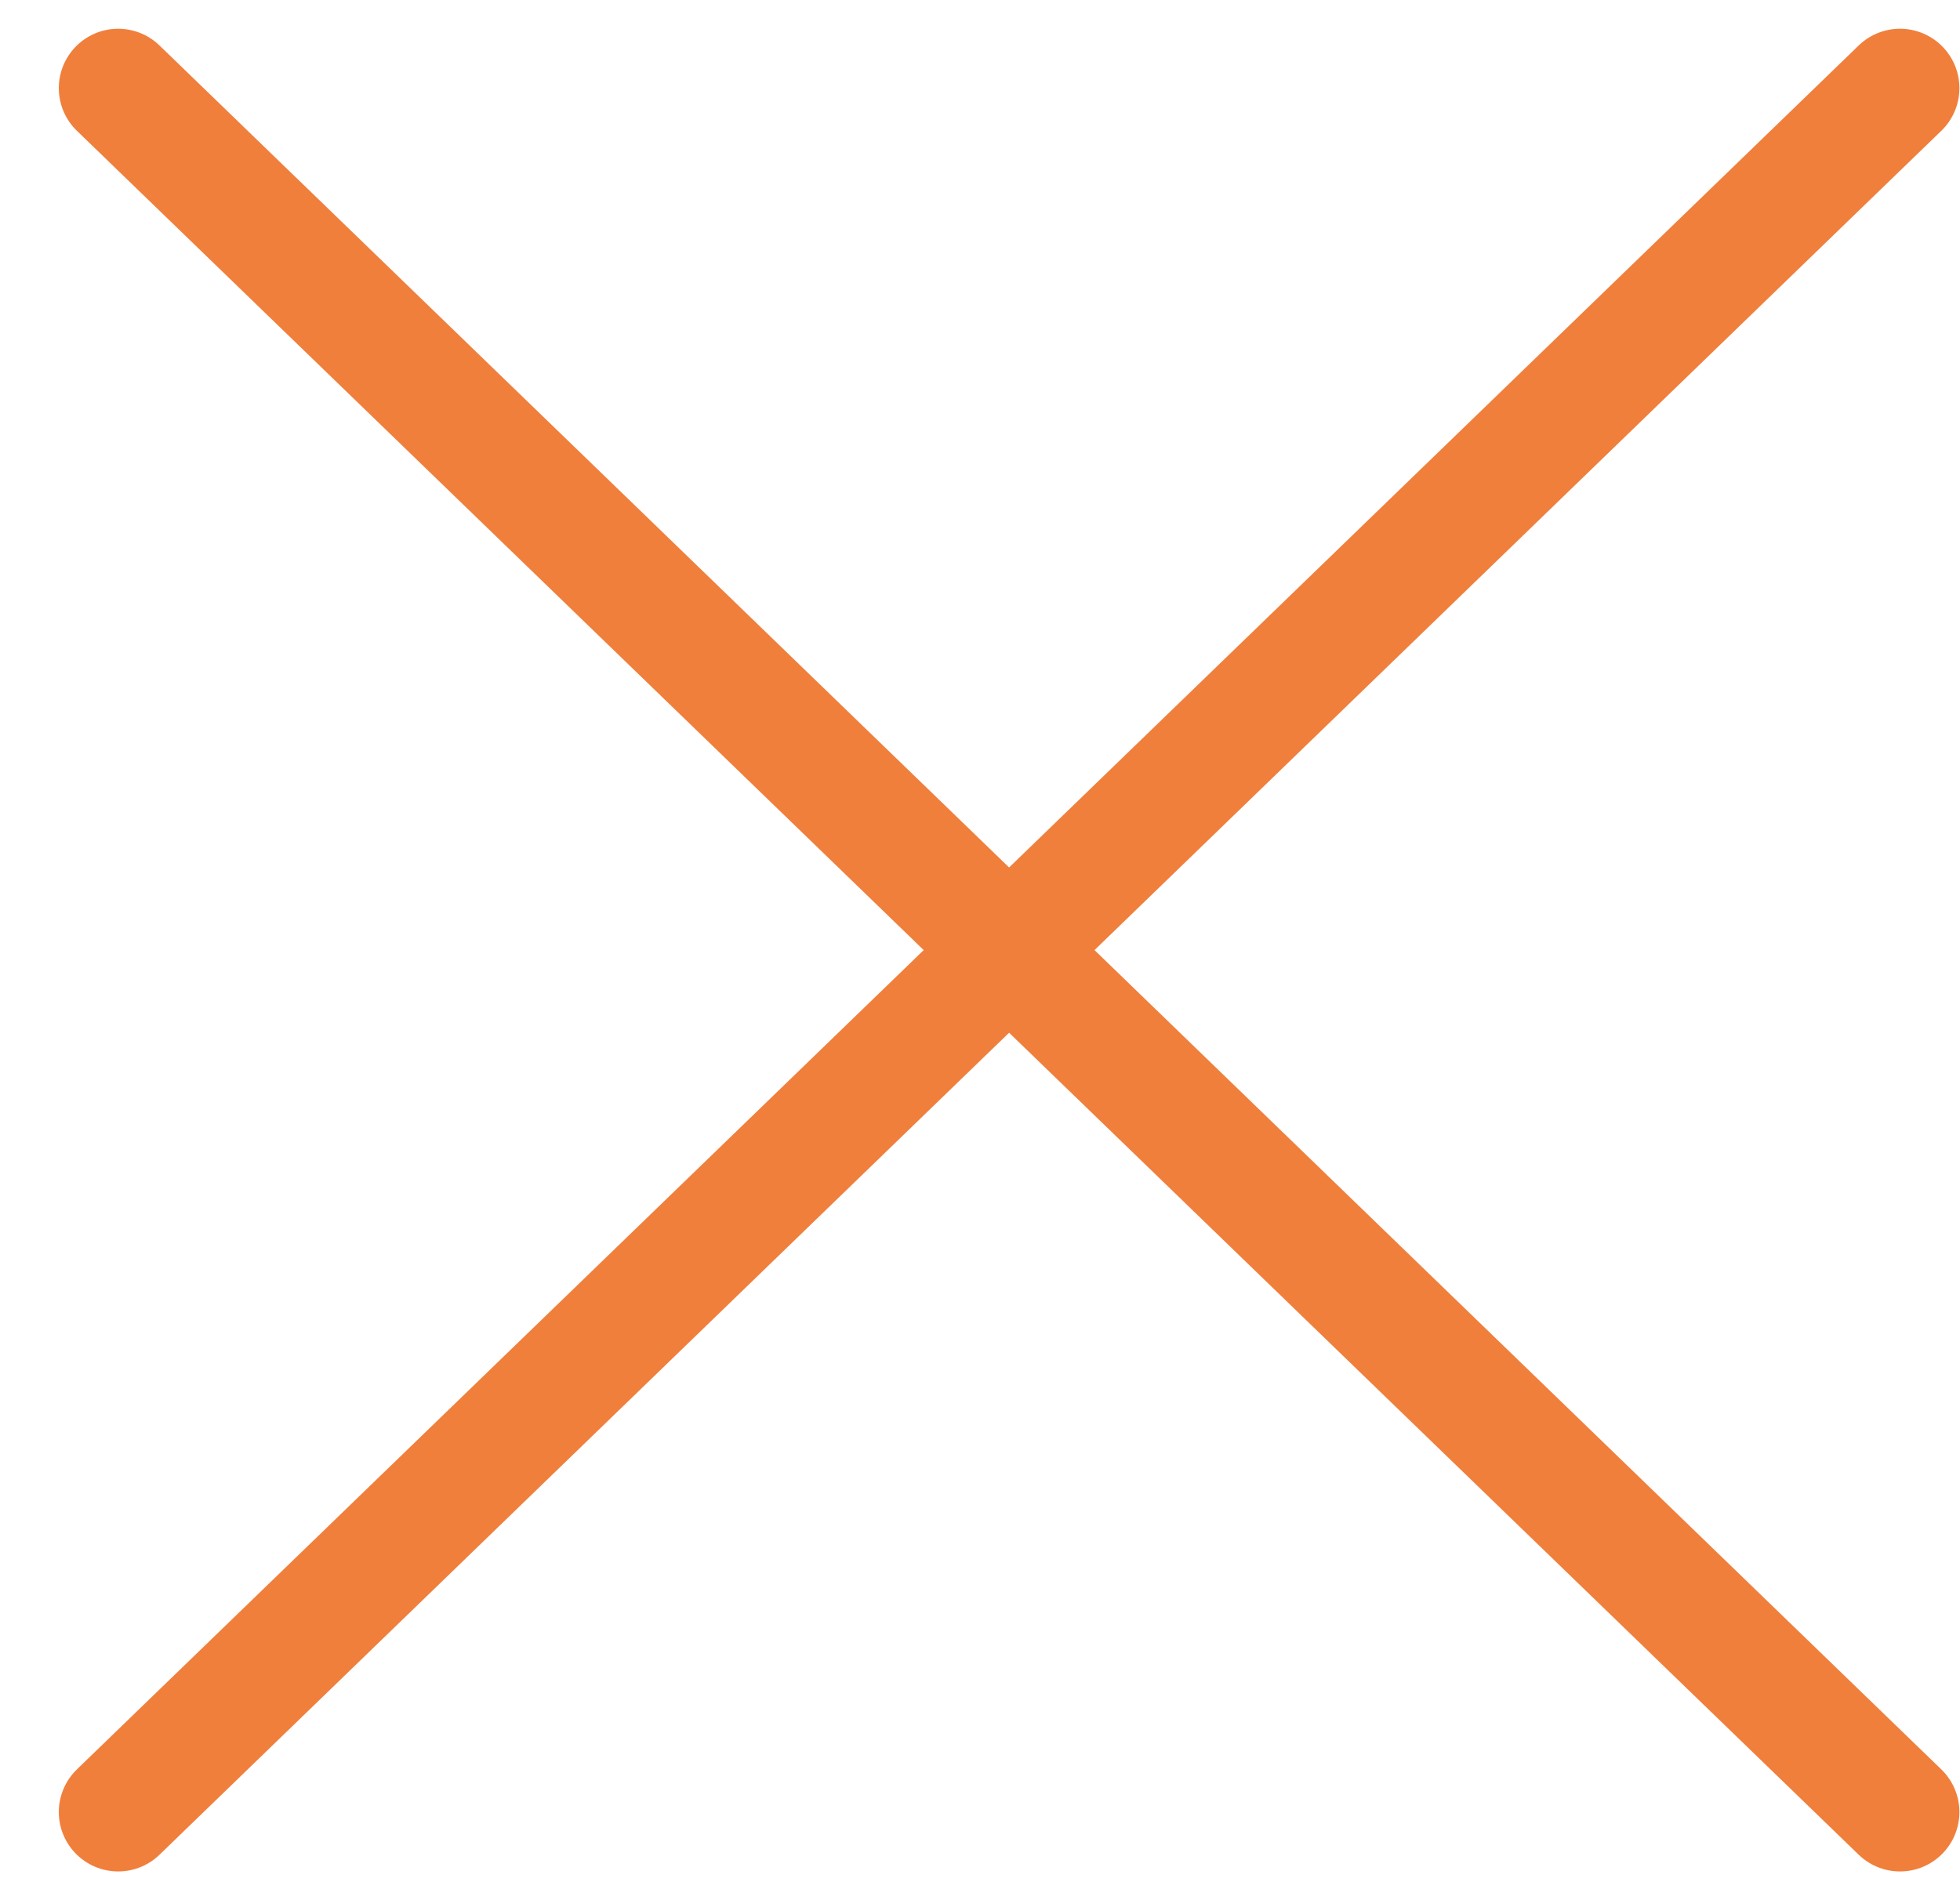 <svg width="33" height="32" viewBox="0 0 33 32" fill="none" xmlns="http://www.w3.org/2000/svg">
<g clip-path="url(#clip0_599_1117)">
<path d="M1.99 30.516L31.99 1.484" stroke="#F07F3C" stroke-width="2" stroke-linecap="round"/>
<path d="M1.99 1.484L31.99 30.516" stroke="#F07F3C" stroke-width="2" stroke-linecap="round"/>
</g>
<defs>
<clipPath id="clip0_599_1117">
<rect width="33" height="32" fill="white"/>
</clipPath>
</defs>
</svg>
